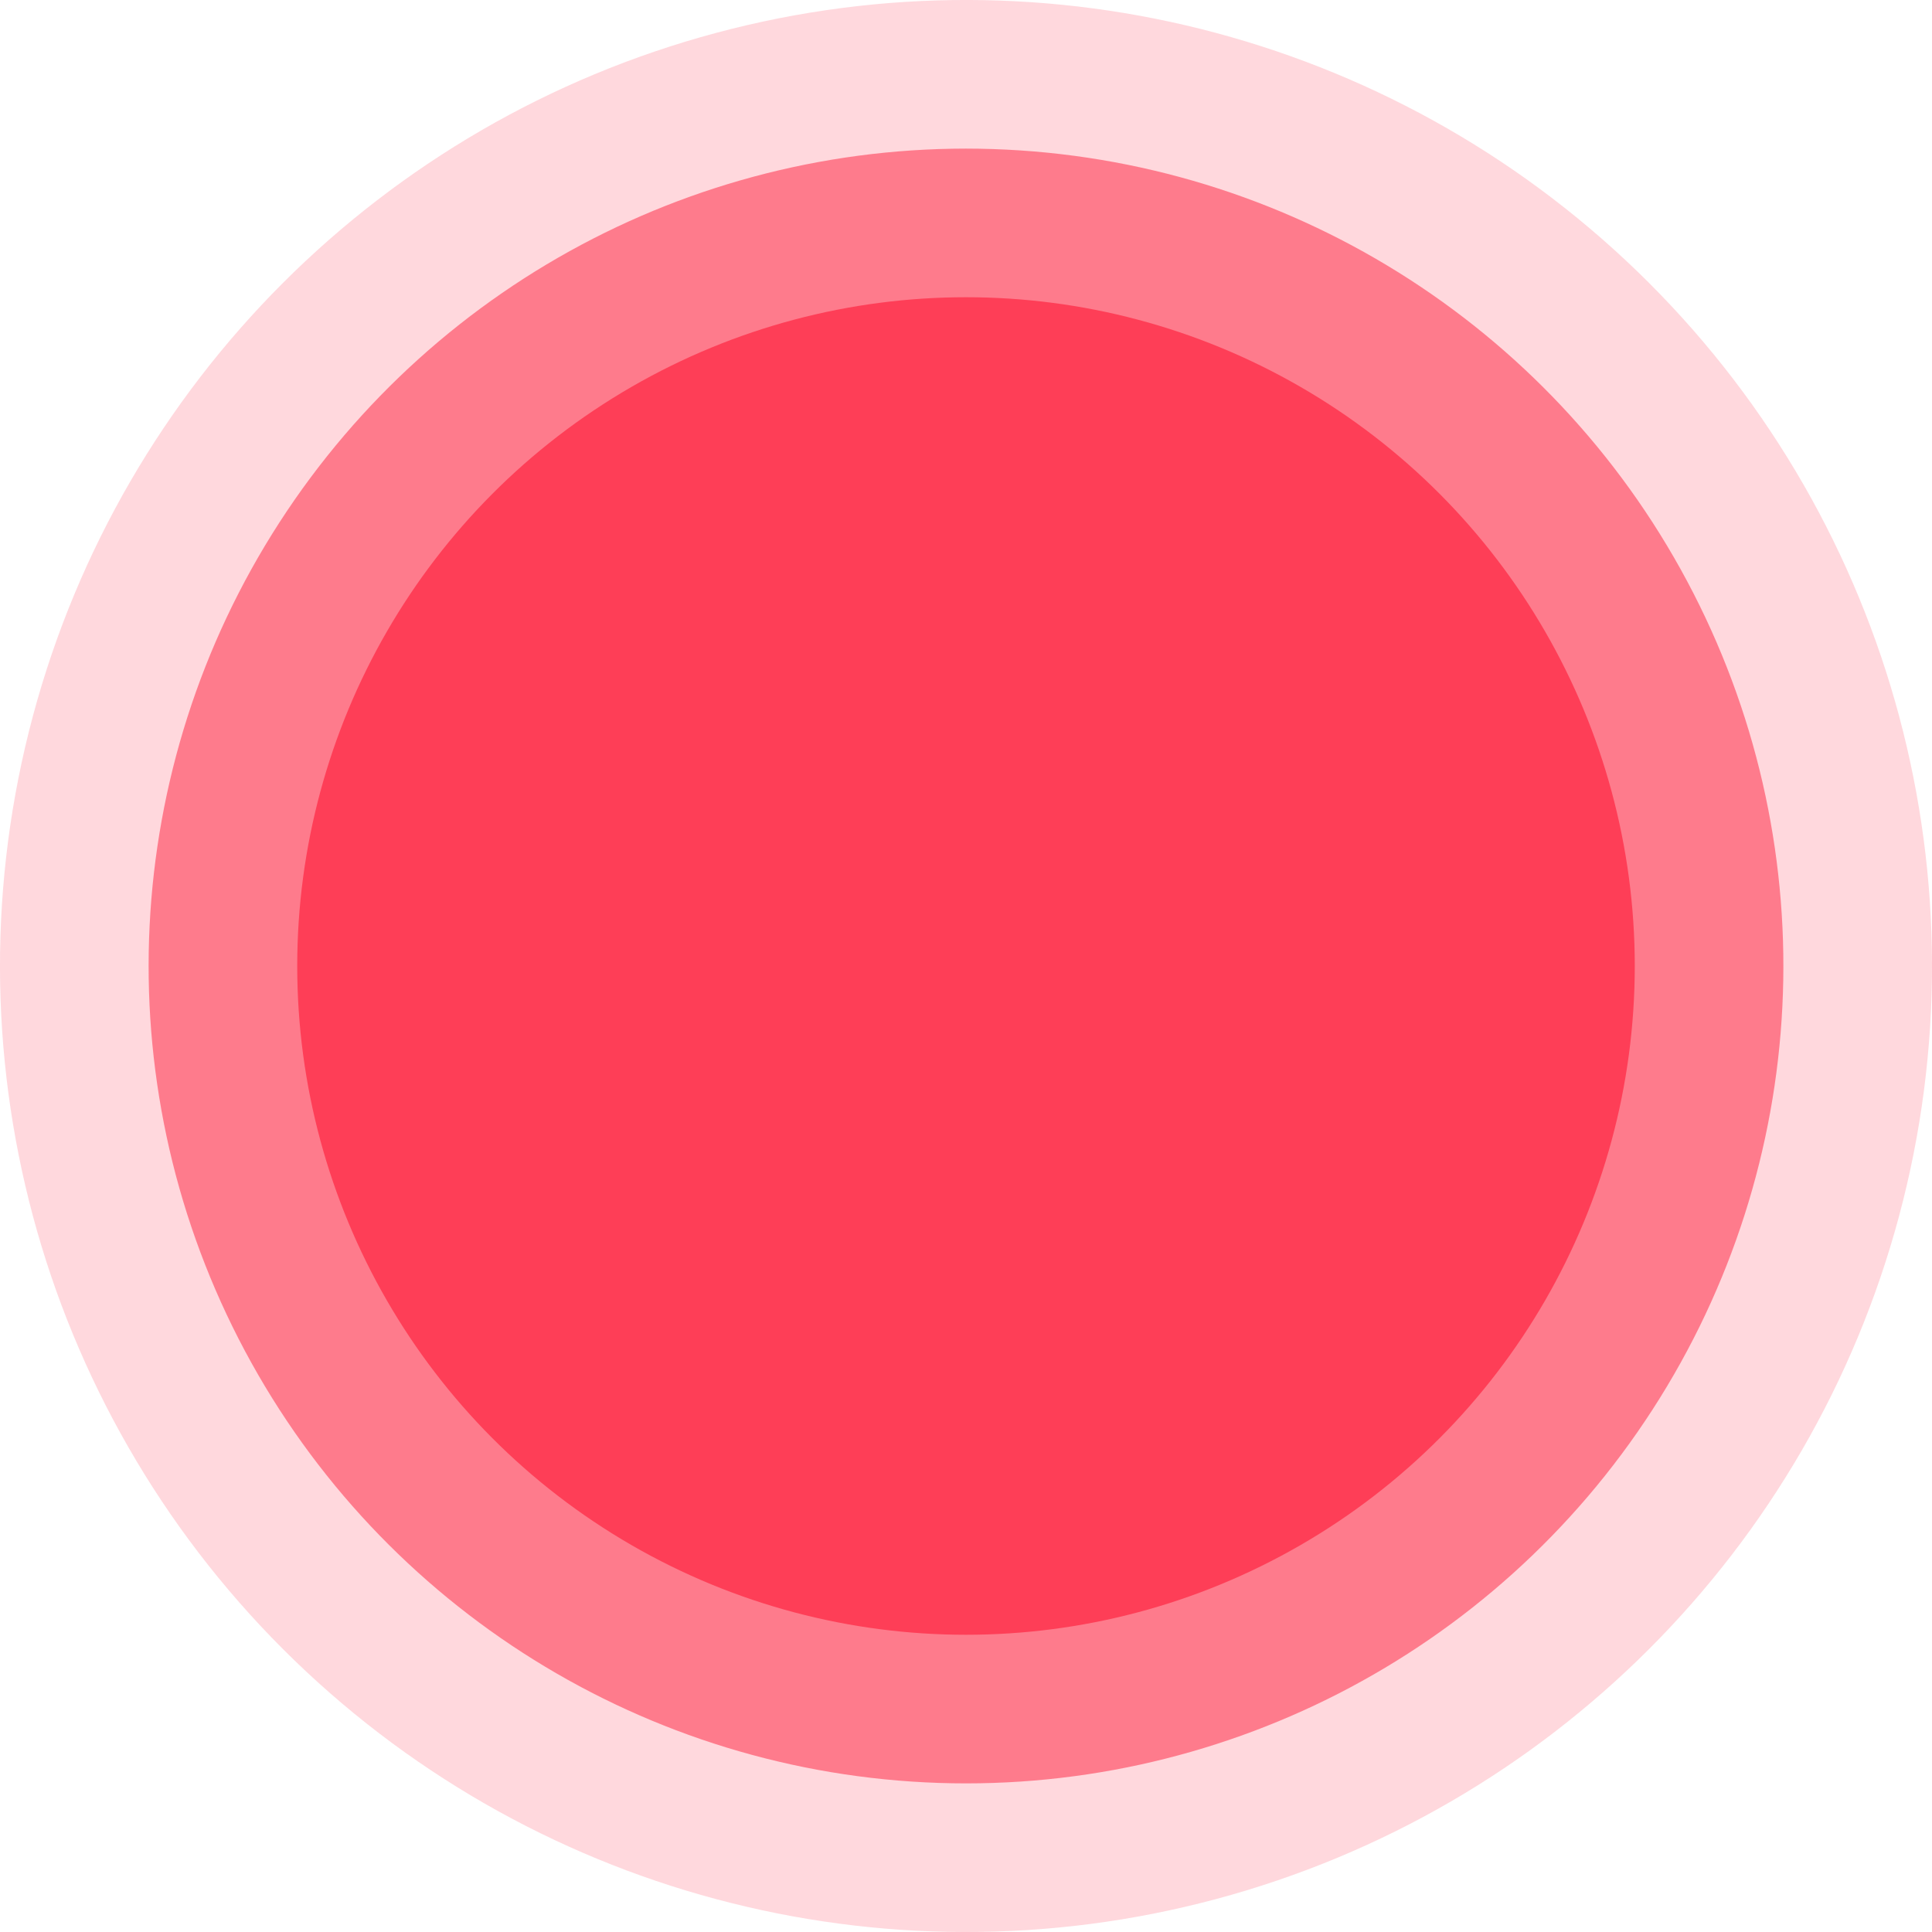 <svg xmlns="http://www.w3.org/2000/svg" viewBox="0 0 130 130"><style>.st1{fill:#fe3e57}</style><g id="Ellipse_7_copy_2_00000168102703666135095290000011141829621880450435_" opacity=".2"><circle transform="rotate(-45.001 65 65)" class="st1" cx="65" cy="65" r="65" id="Ellipse_7_copy_2"/></g><g id="Ellipse_7_copy_00000163036400590730825350000003129903046091352504_" opacity=".6"><circle transform="rotate(-87.145 65 65) scale(1)" class="st1" cx="65" cy="65" r="55" id="Ellipse_7_copy"/></g><g id="Ellipse_7_00000072974372998416283580000012249946687491895703_"><circle class="st1" cx="65" cy="65" r="45" id="Ellipse_7"/></g></svg>